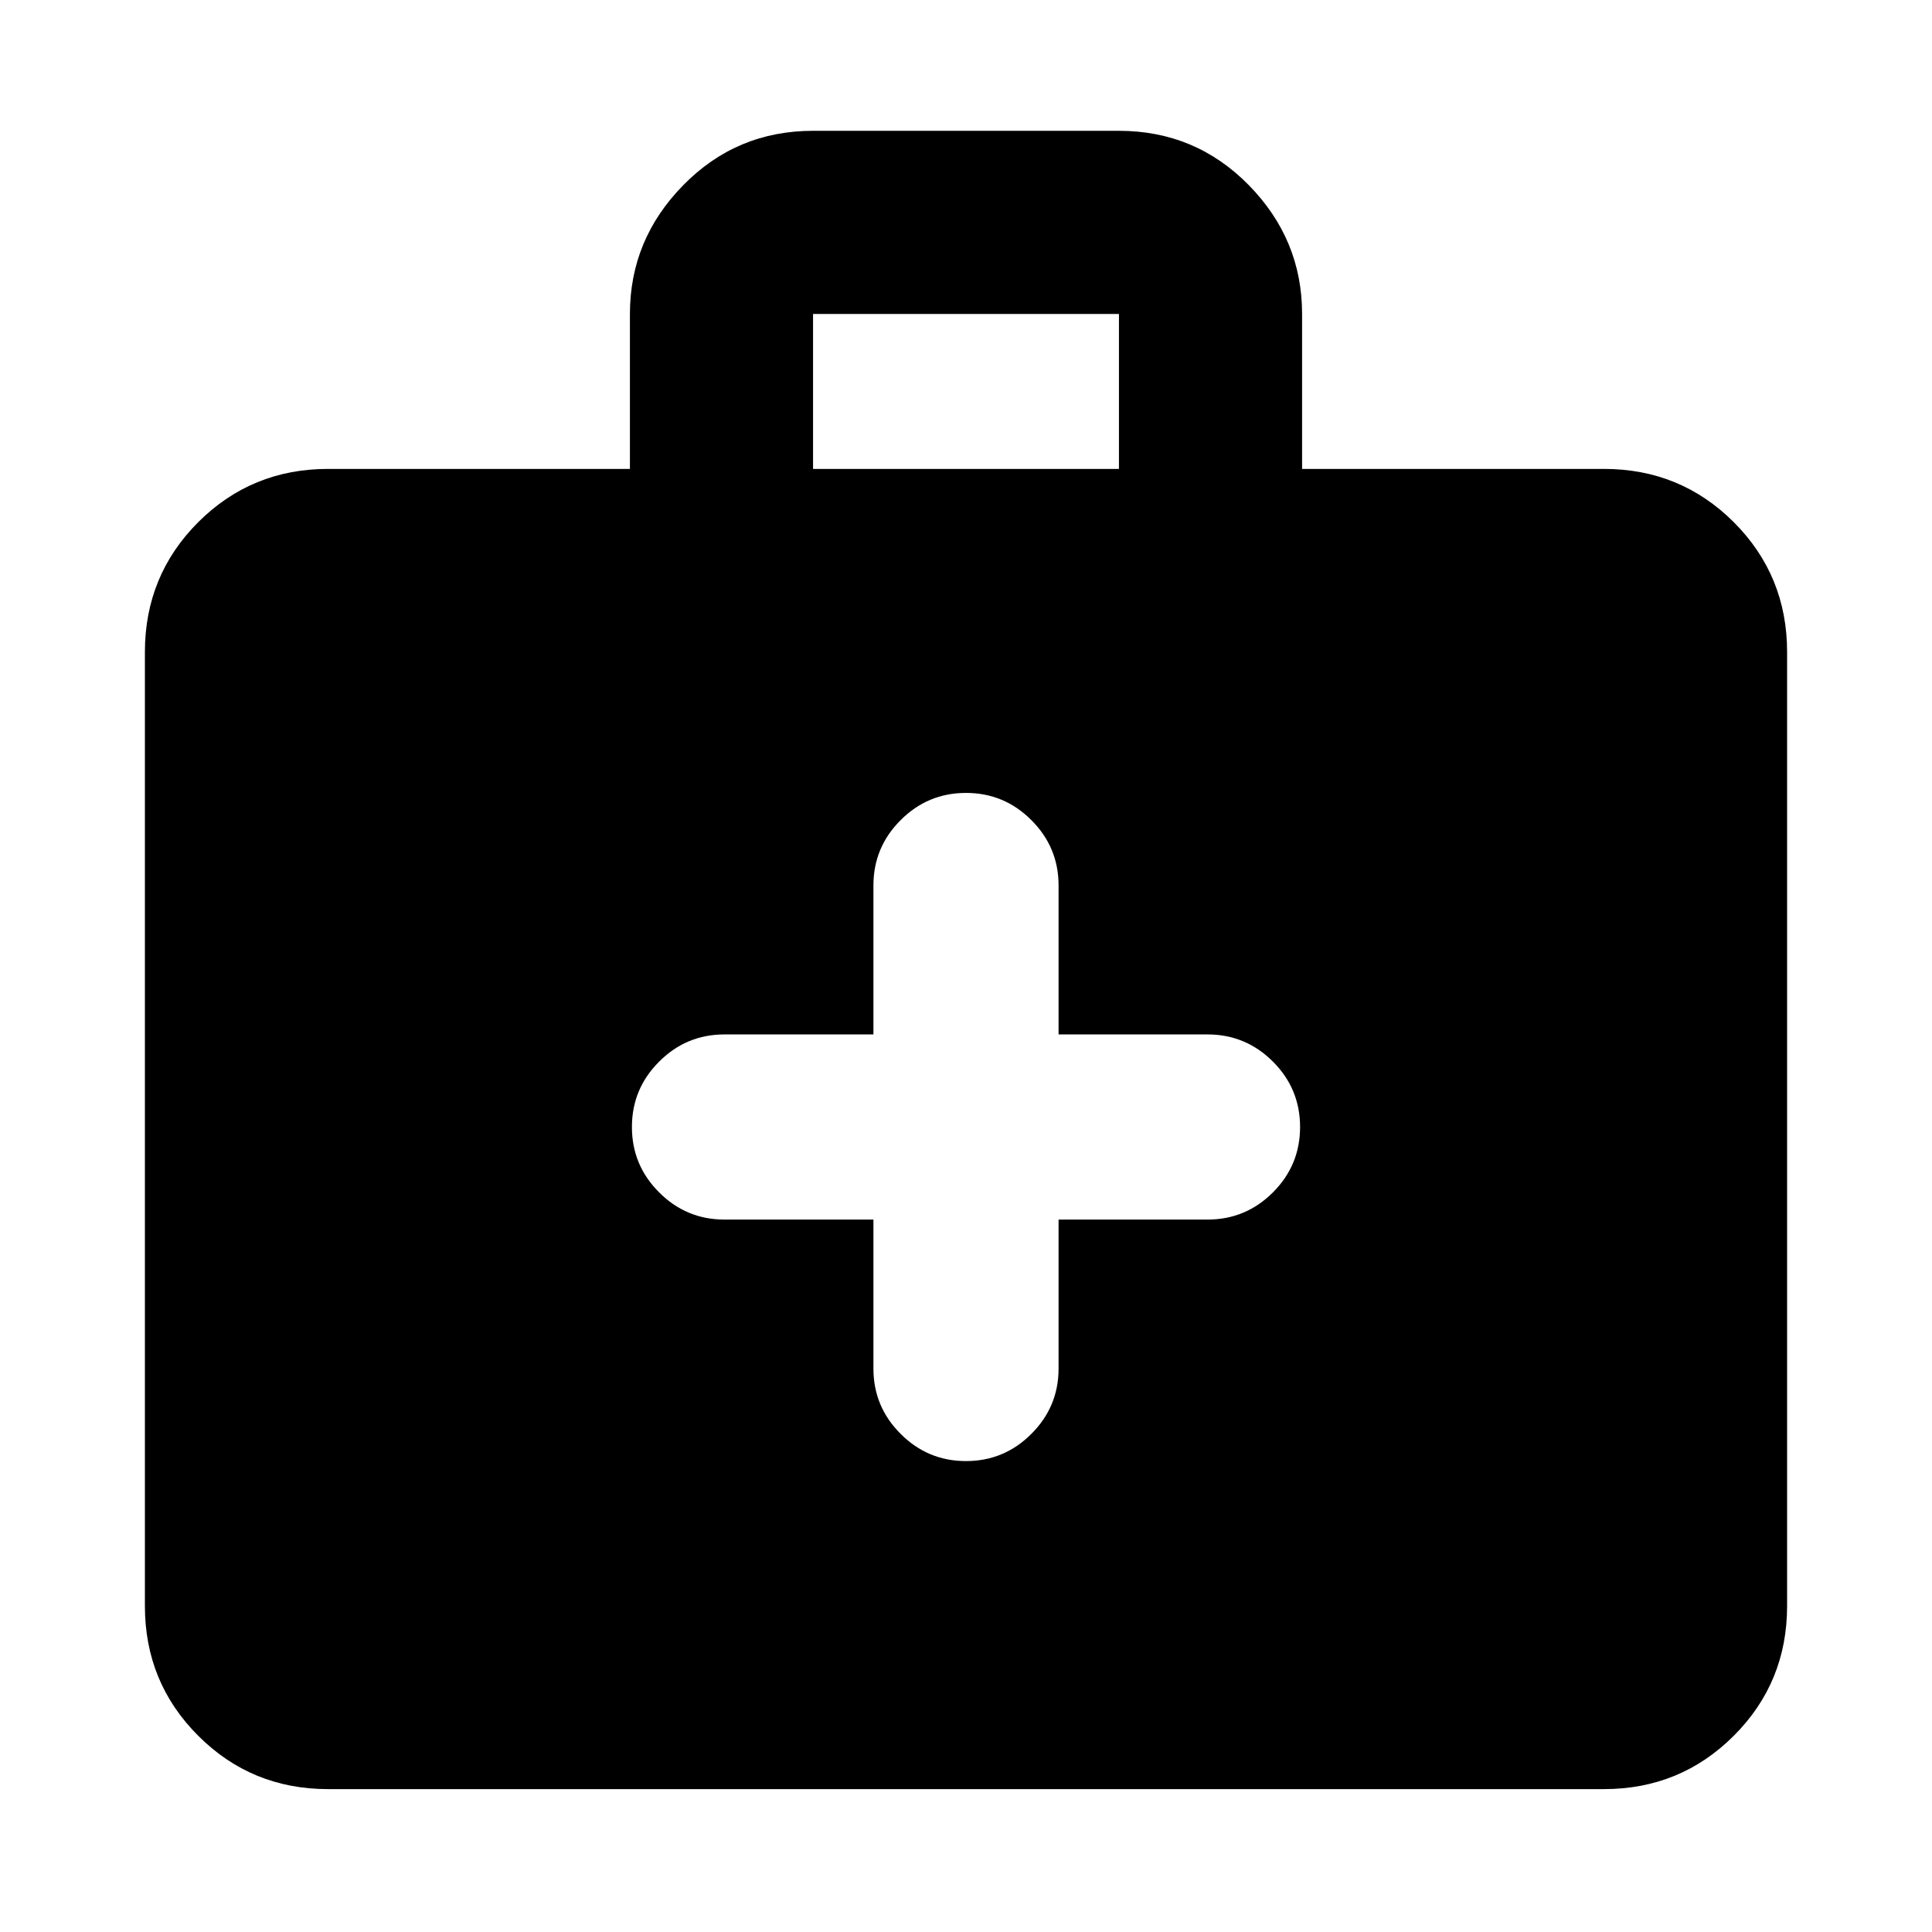 <svg xmlns="http://www.w3.org/2000/svg" height="24" width="24"><path d="M10.85 15.15V17Q10.85 17.475 11.188 17.812Q11.525 18.15 12 18.15Q12.475 18.15 12.812 17.812Q13.15 17.475 13.15 17V15.15H15Q15.475 15.15 15.813 14.812Q16.15 14.475 16.15 14Q16.15 13.525 15.813 13.188Q15.475 12.85 15 12.85H13.15V11Q13.15 10.525 12.812 10.188Q12.475 9.85 12 9.85Q11.525 9.85 11.188 10.188Q10.85 10.525 10.85 11V12.85H9Q8.525 12.85 8.188 13.188Q7.85 13.525 7.85 14Q7.85 14.475 8.188 14.812Q8.525 15.15 9 15.15ZM4.075 22.225Q3.125 22.225 2.462 21.562Q1.8 20.9 1.8 19.95V8.1Q1.8 7.15 2.462 6.487Q3.125 5.825 4.075 5.825H7.825V3.9Q7.825 2.975 8.488 2.3Q9.15 1.625 10.1 1.625H13.9Q14.85 1.625 15.513 2.3Q16.175 2.975 16.175 3.9V5.825H19.925Q20.875 5.825 21.538 6.487Q22.2 7.15 22.2 8.1V19.95Q22.2 20.9 21.538 21.562Q20.875 22.225 19.925 22.225ZM10.1 5.825H13.9V3.9Q13.9 3.9 13.9 3.9Q13.9 3.9 13.9 3.9H10.1Q10.1 3.9 10.1 3.9Q10.1 3.9 10.1 3.9Z"/></svg>